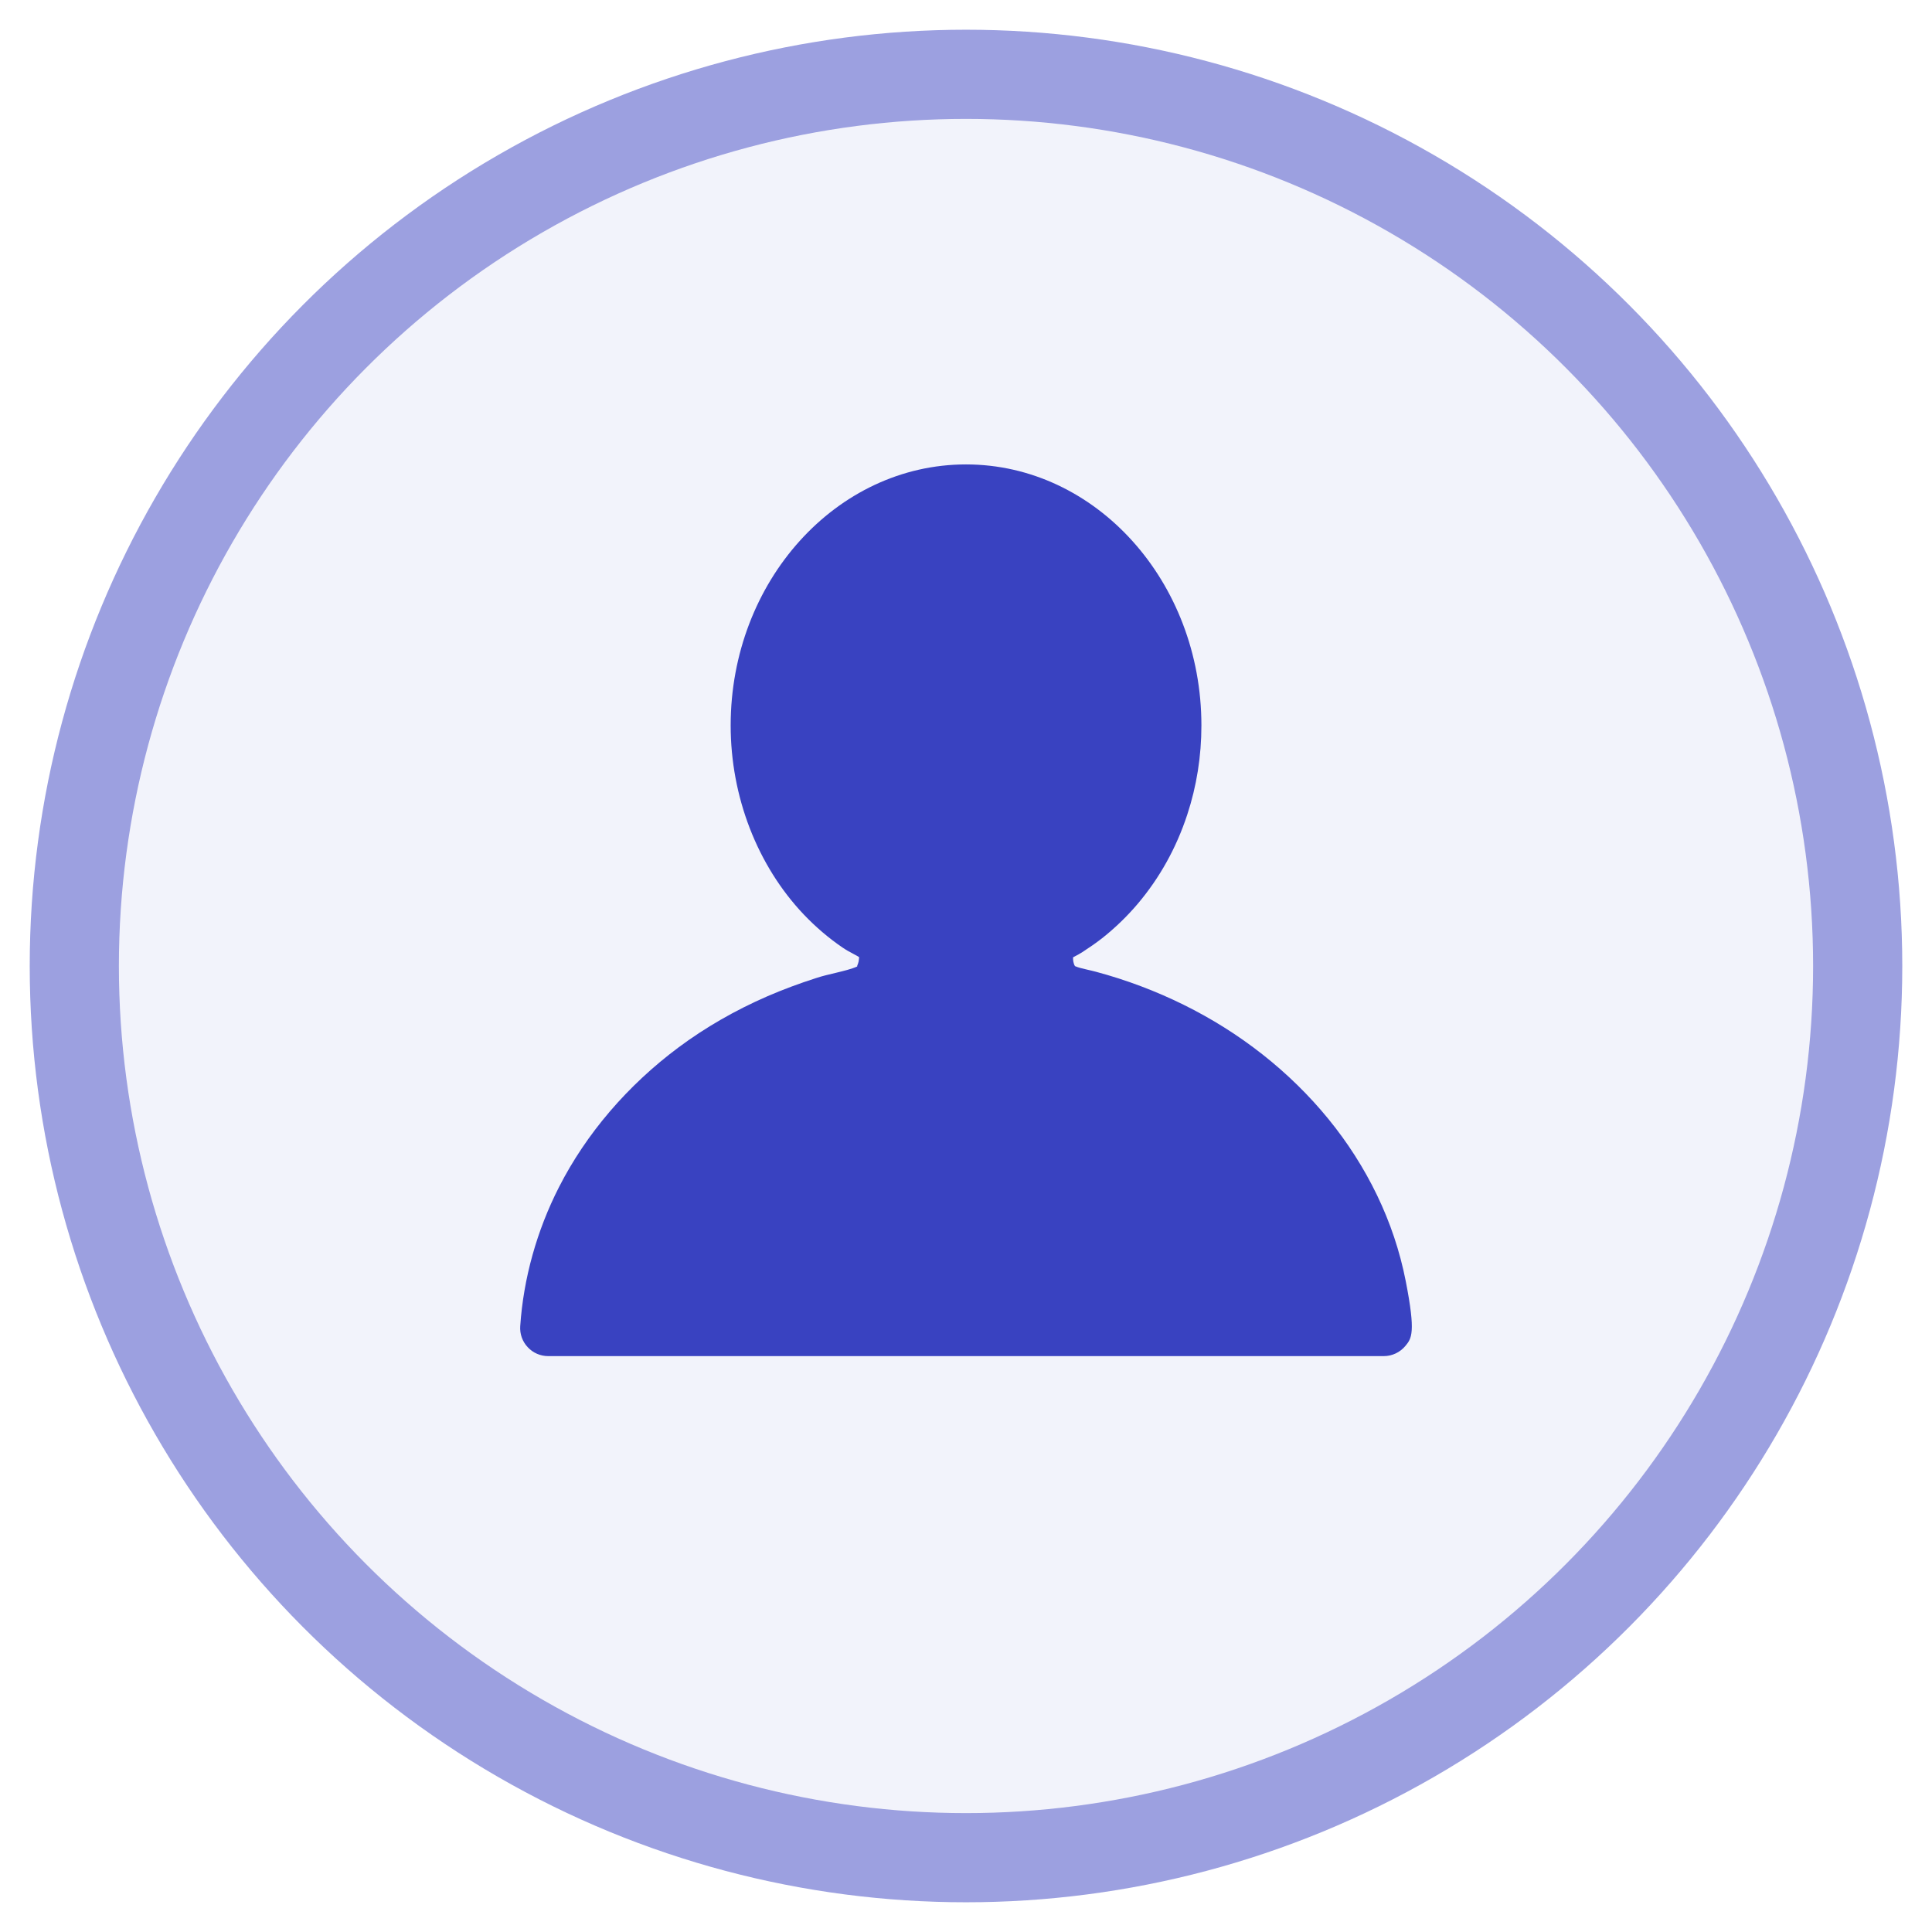 <svg width="26px" height="26px" viewBox="0 0 26 26" version="1.1" xmlns="http://www.w3.org/2000/svg"><g id="Page-1" stroke="none" stroke-width="1" fill="none" fill-rule="evenodd"><g id="Cons-Dropdown" transform="translate(-834, -277)"><g id="Group-7-Copy-10" transform="translate(835, 278)"><g id="Group-6" fill="#E6E7F7" opacity="0.5" stroke="#3942C1" stroke-width="1.2"><circle id="Oval" cx="12" cy="12" r="12"></circle></g><path d="M17.761,15.648 C17.633,15.266 17.455,14.897 17.233,14.55 C16.8,13.872 16.191,13.276 15.472,12.825 C15.123,12.606 14.746,12.42 14.351,12.271 C14.155,12.197 13.952,12.132 13.747,12.077 C13.711,12.067 13.673,12.059 13.635,12.05 C13.574,12.036 13.51,12.021 13.467,12.002 C13.446,11.972 13.438,11.916 13.441,11.883 C13.495,11.855 13.531,11.836 13.566,11.813 C13.657,11.754 13.746,11.693 13.832,11.626 C14.005,11.489 14.167,11.333 14.312,11.162 C14.606,10.814 14.83,10.412 14.977,9.965 C15.104,9.58 15.168,9.176 15.168,8.763 C15.168,6.826 13.747,5.25 12,5.25 C10.254,5.25 8.833,6.826 8.833,8.763 C8.833,9.72 9.191,10.647 9.816,11.306 C9.976,11.474 10.151,11.624 10.339,11.752 C10.387,11.785 10.438,11.813 10.49,11.84 C10.516,11.854 10.543,11.868 10.561,11.88 C10.561,11.892 10.56,11.911 10.555,11.939 C10.547,11.98 10.526,12.007 10.539,12.005 C10.461,12.041 10.355,12.066 10.244,12.093 C10.155,12.114 10.065,12.135 9.981,12.163 C9.753,12.236 9.534,12.318 9.328,12.407 C8.893,12.596 8.491,12.828 8.132,13.095 C7.447,13.605 6.89,14.255 6.523,14.975 C6.225,15.558 6.044,16.205 6.001,16.847 C5.994,16.952 6.03,17.054 6.102,17.13 C6.173,17.207 6.273,17.25 6.378,17.25 L17.622,17.25 C17.735,17.25 17.842,17.199 17.914,17.112 C17.996,17.012 18.055,16.94 17.918,16.242 C17.879,16.042 17.826,15.842 17.761,15.648 Z" id="Shape-Copy-4" fill="#3942C1" fill-rule="nonzero"></path></g></g></g></svg>
